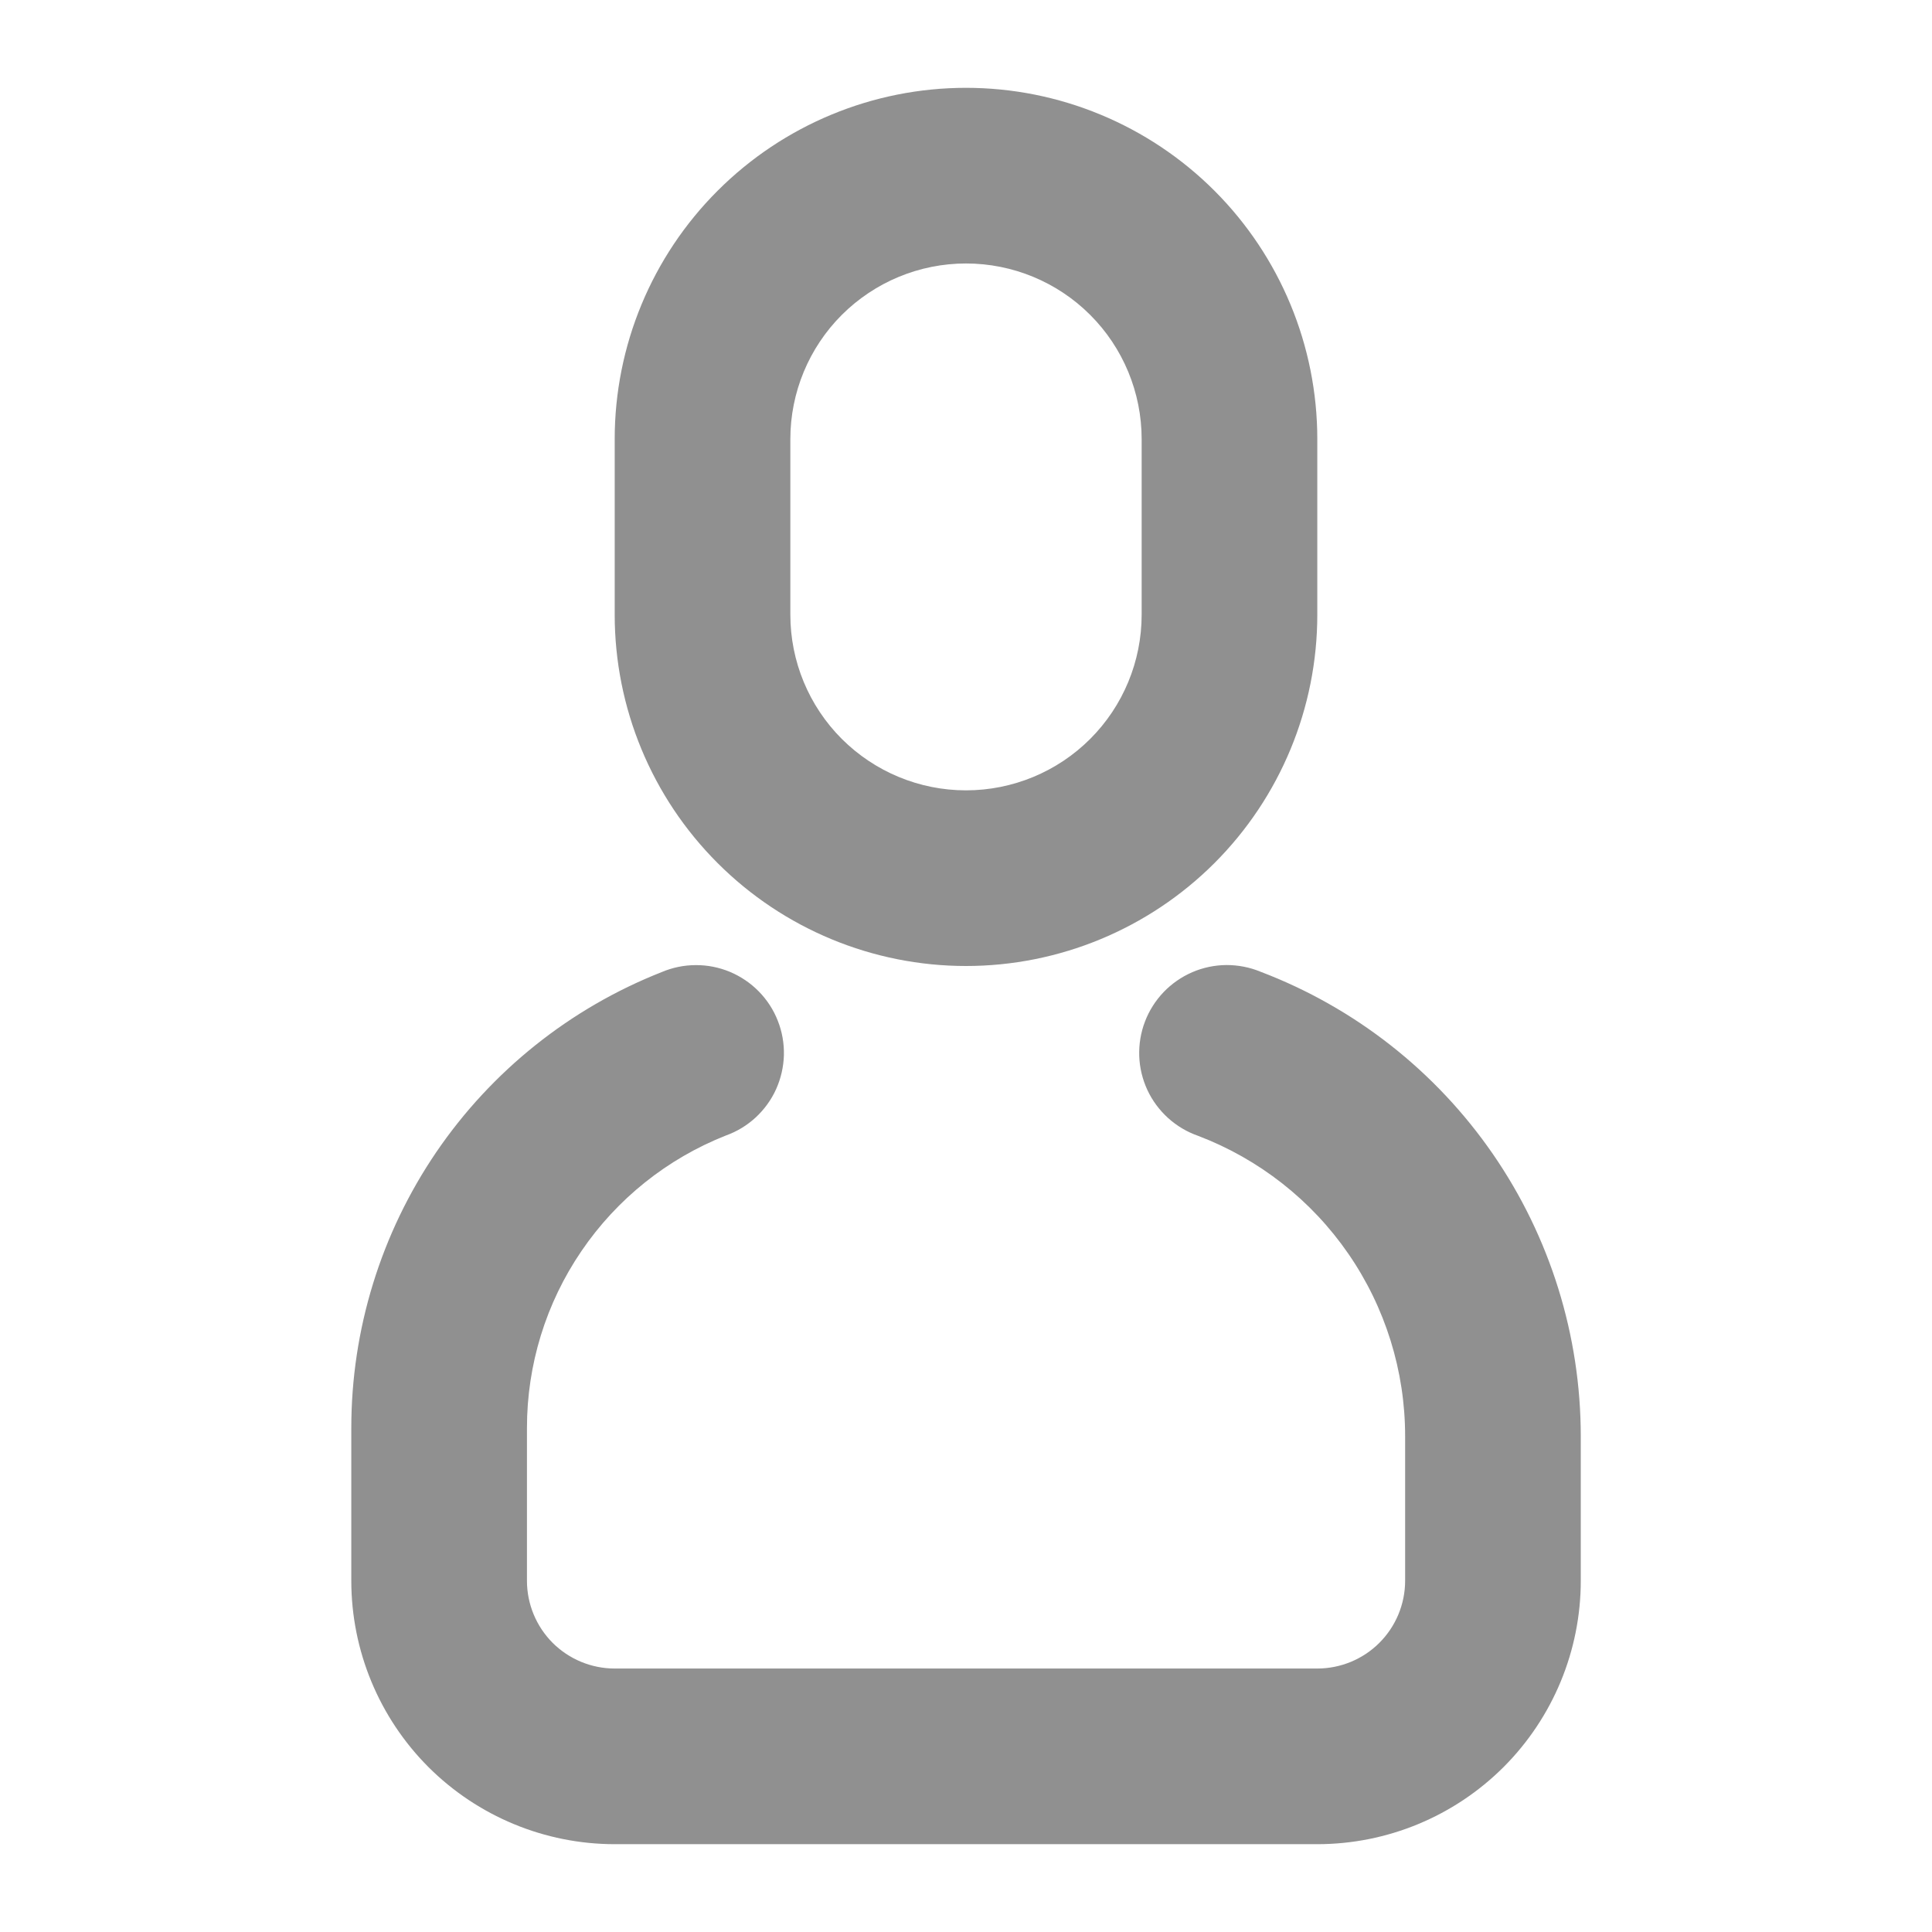 <svg width="24" height="24" viewBox="0 0 24 24" fill="none" xmlns="http://www.w3.org/2000/svg">
<path d="M8.219 12.076C8.353 12.019 8.497 11.989 8.643 11.989C8.789 11.988 8.933 12.017 9.068 12.073C9.203 12.13 9.324 12.212 9.426 12.316C9.529 12.421 9.609 12.544 9.662 12.68C9.716 12.816 9.741 12.96 9.738 13.106C9.734 13.252 9.701 13.396 9.642 13.528C9.582 13.662 9.495 13.781 9.389 13.88C9.282 13.979 9.156 14.056 9.019 14.105C8.289 14.393 7.664 14.893 7.223 15.541C6.781 16.189 6.546 16.954 6.546 17.738V19.636C6.546 19.926 6.661 20.203 6.865 20.408C7.07 20.612 7.347 20.727 7.636 20.727H16.364C16.653 20.727 16.931 20.612 17.135 20.408C17.34 20.203 17.455 19.926 17.455 19.636V17.84C17.455 17.031 17.209 16.241 16.75 15.575C16.291 14.909 15.64 14.398 14.884 14.11C14.746 14.062 14.62 13.987 14.511 13.889C14.403 13.791 14.315 13.673 14.253 13.54C14.192 13.408 14.157 13.264 14.152 13.119C14.147 12.973 14.171 12.827 14.223 12.691C14.275 12.554 14.354 12.43 14.455 12.324C14.556 12.219 14.677 12.135 14.811 12.077C14.945 12.019 15.09 11.989 15.236 11.988C15.382 11.988 15.526 12.016 15.661 12.072C16.83 12.517 17.836 13.307 18.546 14.337C19.256 15.367 19.636 16.589 19.637 17.84V19.636C19.637 20.504 19.292 21.337 18.678 21.951C18.064 22.564 17.232 22.909 16.364 22.909H7.636C6.769 22.909 5.936 22.564 5.322 21.951C4.709 21.337 4.364 20.504 4.364 19.636V17.738C4.364 16.517 4.732 15.323 5.419 14.313C6.107 13.304 7.082 12.524 8.219 12.076ZM12 1.091C13.157 1.091 14.267 1.551 15.086 2.369C15.904 3.187 16.364 4.297 16.364 5.455V7.636C16.364 8.794 15.904 9.904 15.086 10.722C14.267 11.54 13.157 12 12 12C10.843 12 9.733 11.54 8.915 10.722C8.096 9.904 7.636 8.794 7.636 7.636V5.455C7.636 4.297 8.096 3.187 8.915 2.369C9.733 1.551 10.843 1.091 12 1.091ZM12 3.273C11.421 3.273 10.867 3.503 10.457 3.912C10.048 4.321 9.818 4.876 9.818 5.455V7.636C9.818 8.215 10.048 8.77 10.457 9.179C10.867 9.588 11.421 9.818 12 9.818C12.579 9.818 13.134 9.588 13.543 9.179C13.952 8.77 14.182 8.215 14.182 7.636V5.455C14.182 4.876 13.952 4.321 13.543 3.912C13.134 3.503 12.579 3.273 12 3.273Z" fill="#909090"/>
</svg>
